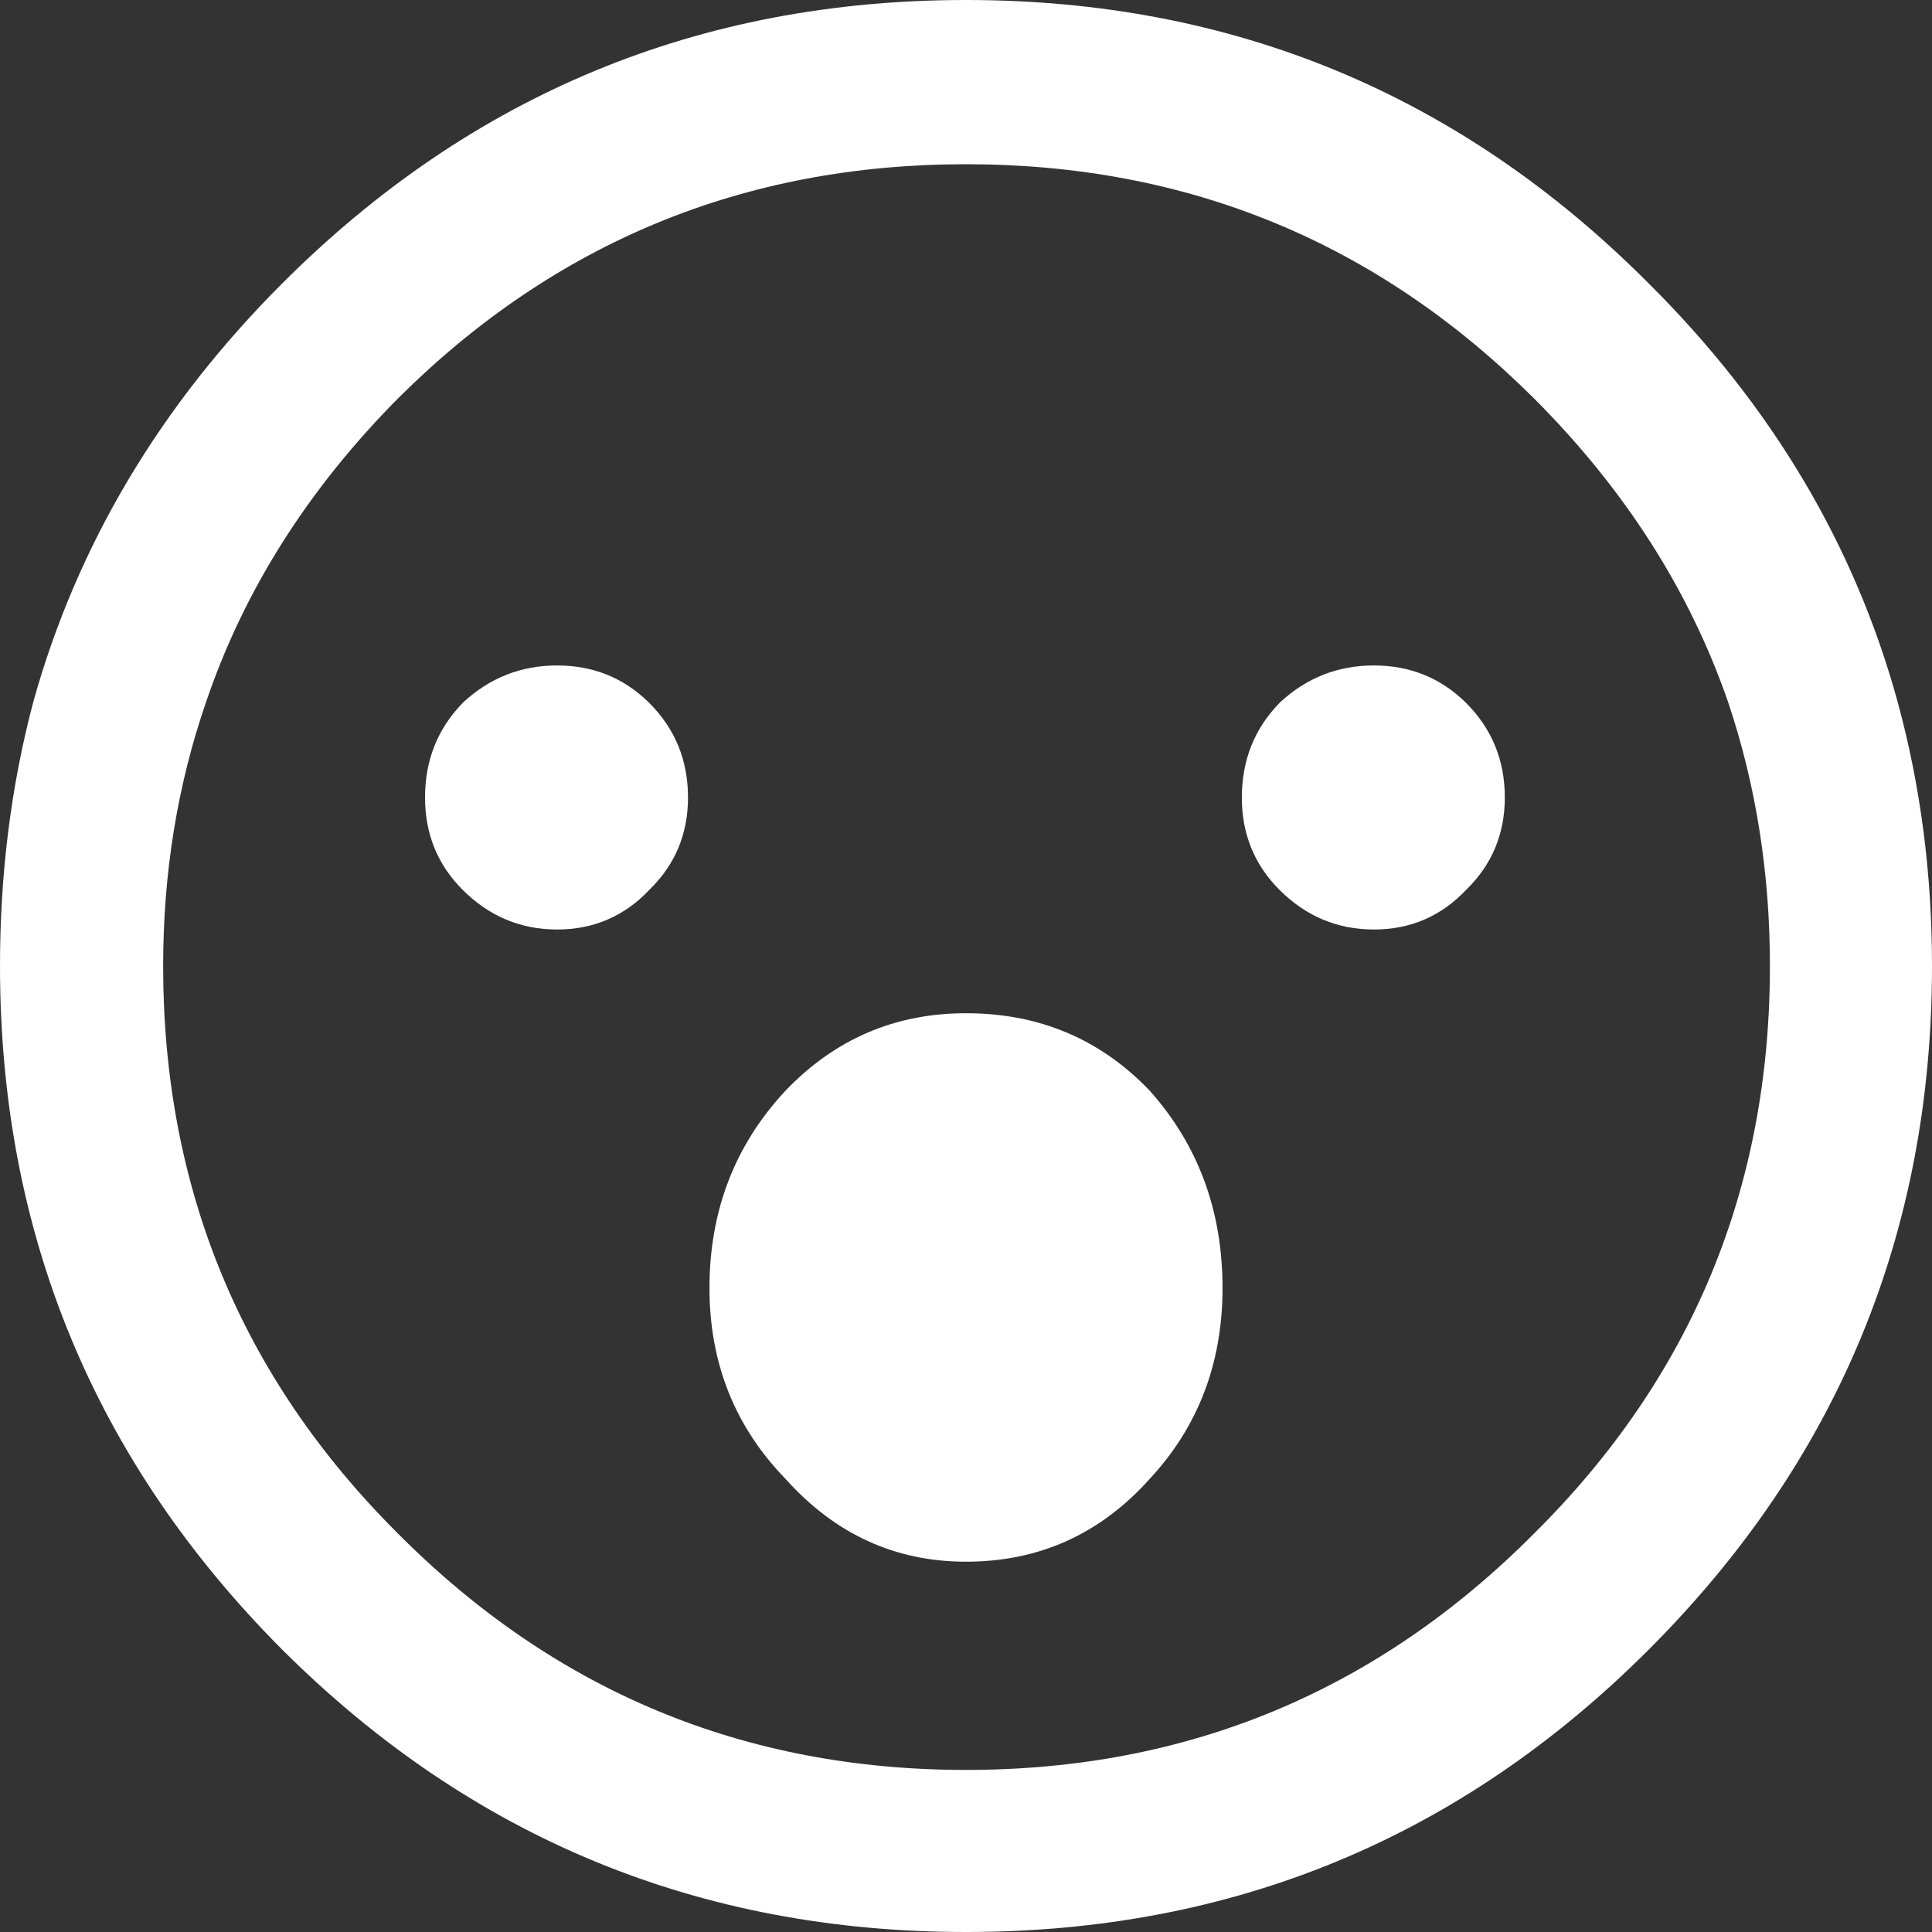 <?xml version="1.0" encoding="UTF-8" standalone="no"?>
<svg width="72px" height="72px" viewBox="0 0 72 72" version="1.1" xmlns="http://www.w3.org/2000/svg" xmlns:xlink="http://www.w3.org/1999/xlink">
    <rect x="0" y="0" width="72" height="72" fill="#333333" stroke="none"/>
    <!-- Generator: Sketch 43.2 (39069) - http://www.bohemiancoding.com/sketch -->
    <title>angry</title>
    <desc>Created with Sketch.</desc>
    <defs></defs>
    <g id="Page-1" stroke="none" stroke-width="1" fill="none" fill-rule="evenodd">
        <g id="Mobile-Portrait-Copy-6" transform="translate(-124, -398)" fill-rule="nonzero" fill="#FFFFFF">
            <g id="angry" transform="translate(124, 398)">
                <path d="M70.72,26.16 C69.12,20.32 66.027,15.12 61.44,10.56 C54.427,3.52 45.947,0 36,0 C26.053,0 17.56,3.52 10.52,10.56 C5.96,15.12 2.867,20.32 1.24,26.16 C0.413,29.28 0,32.56 0,36 C0,45.947 3.507,54.44 10.52,61.48 C17.56,68.493 26.053,72 36,72 C45.947,72 54.427,68.493 61.44,61.48 C68.48,54.44 72,45.947 72,36 C72,32.56 71.573,29.28 70.72,26.16 L70.72,26.16 Z M64.4,26.16 C65.44,29.253 65.96,32.533 65.96,36 C65.96,44.293 63.027,51.347 57.16,57.16 C51.32,63.027 44.267,65.96 36,65.96 C27.733,65.96 20.68,63.027 14.84,57.16 C9,51.347 6.08,44.293 6.08,36 C6.08,32.533 6.613,29.253 7.68,26.16 C9.093,22 11.48,18.227 14.84,14.84 C20.68,9.027 27.733,6.12 36,6.12 C44.267,6.12 51.32,9.027 57.16,14.84 C60.547,18.227 62.96,22 64.4,26.16 L64.4,26.16 Z M36,58.2 C38.72,58.2 41,57.173 42.84,55.12 C44.653,53.173 45.56,50.8 45.56,48 C45.56,45.12 44.653,42.667 42.84,40.64 C41,38.72 38.72,37.76 36,37.76 C33.36,37.76 31.12,38.72 29.28,40.64 C27.387,42.667 26.44,45.12 26.44,48 C26.44,50.8 27.387,53.173 29.28,55.12 C31.12,57.173 33.36,58.2 36,58.2 L36,58.2 Z M15.84,29.72 C15.84,31.08 16.307,32.227 17.24,33.16 C18.227,34.147 19.4,34.64 20.76,34.64 C22.12,34.64 23.267,34.147 24.2,33.16 C25.16,32.227 25.64,31.08 25.64,29.72 C25.64,28.333 25.16,27.16 24.2,26.2 L24.16,26.16 C23.227,25.253 22.093,24.8 20.76,24.8 C19.427,24.8 18.267,25.253 17.28,26.16 L17.24,26.2 C16.307,27.16 15.84,28.333 15.84,29.72 L15.84,29.72 Z M47.68,26.2 C46.747,27.16 46.28,28.333 46.28,29.72 C46.28,31.08 46.747,32.227 47.68,33.16 C48.667,34.147 49.84,34.64 51.2,34.64 C52.56,34.64 53.707,34.147 54.64,33.16 C55.6,32.227 56.08,31.08 56.08,29.72 C56.08,28.333 55.6,27.16 54.64,26.2 L54.6,26.16 C53.667,25.253 52.533,24.8 51.2,24.8 C49.867,24.8 48.707,25.253 47.72,26.16 L47.68,26.2 Z" id="Shape"></path>
            </g>
        </g>
    </g>
</svg>